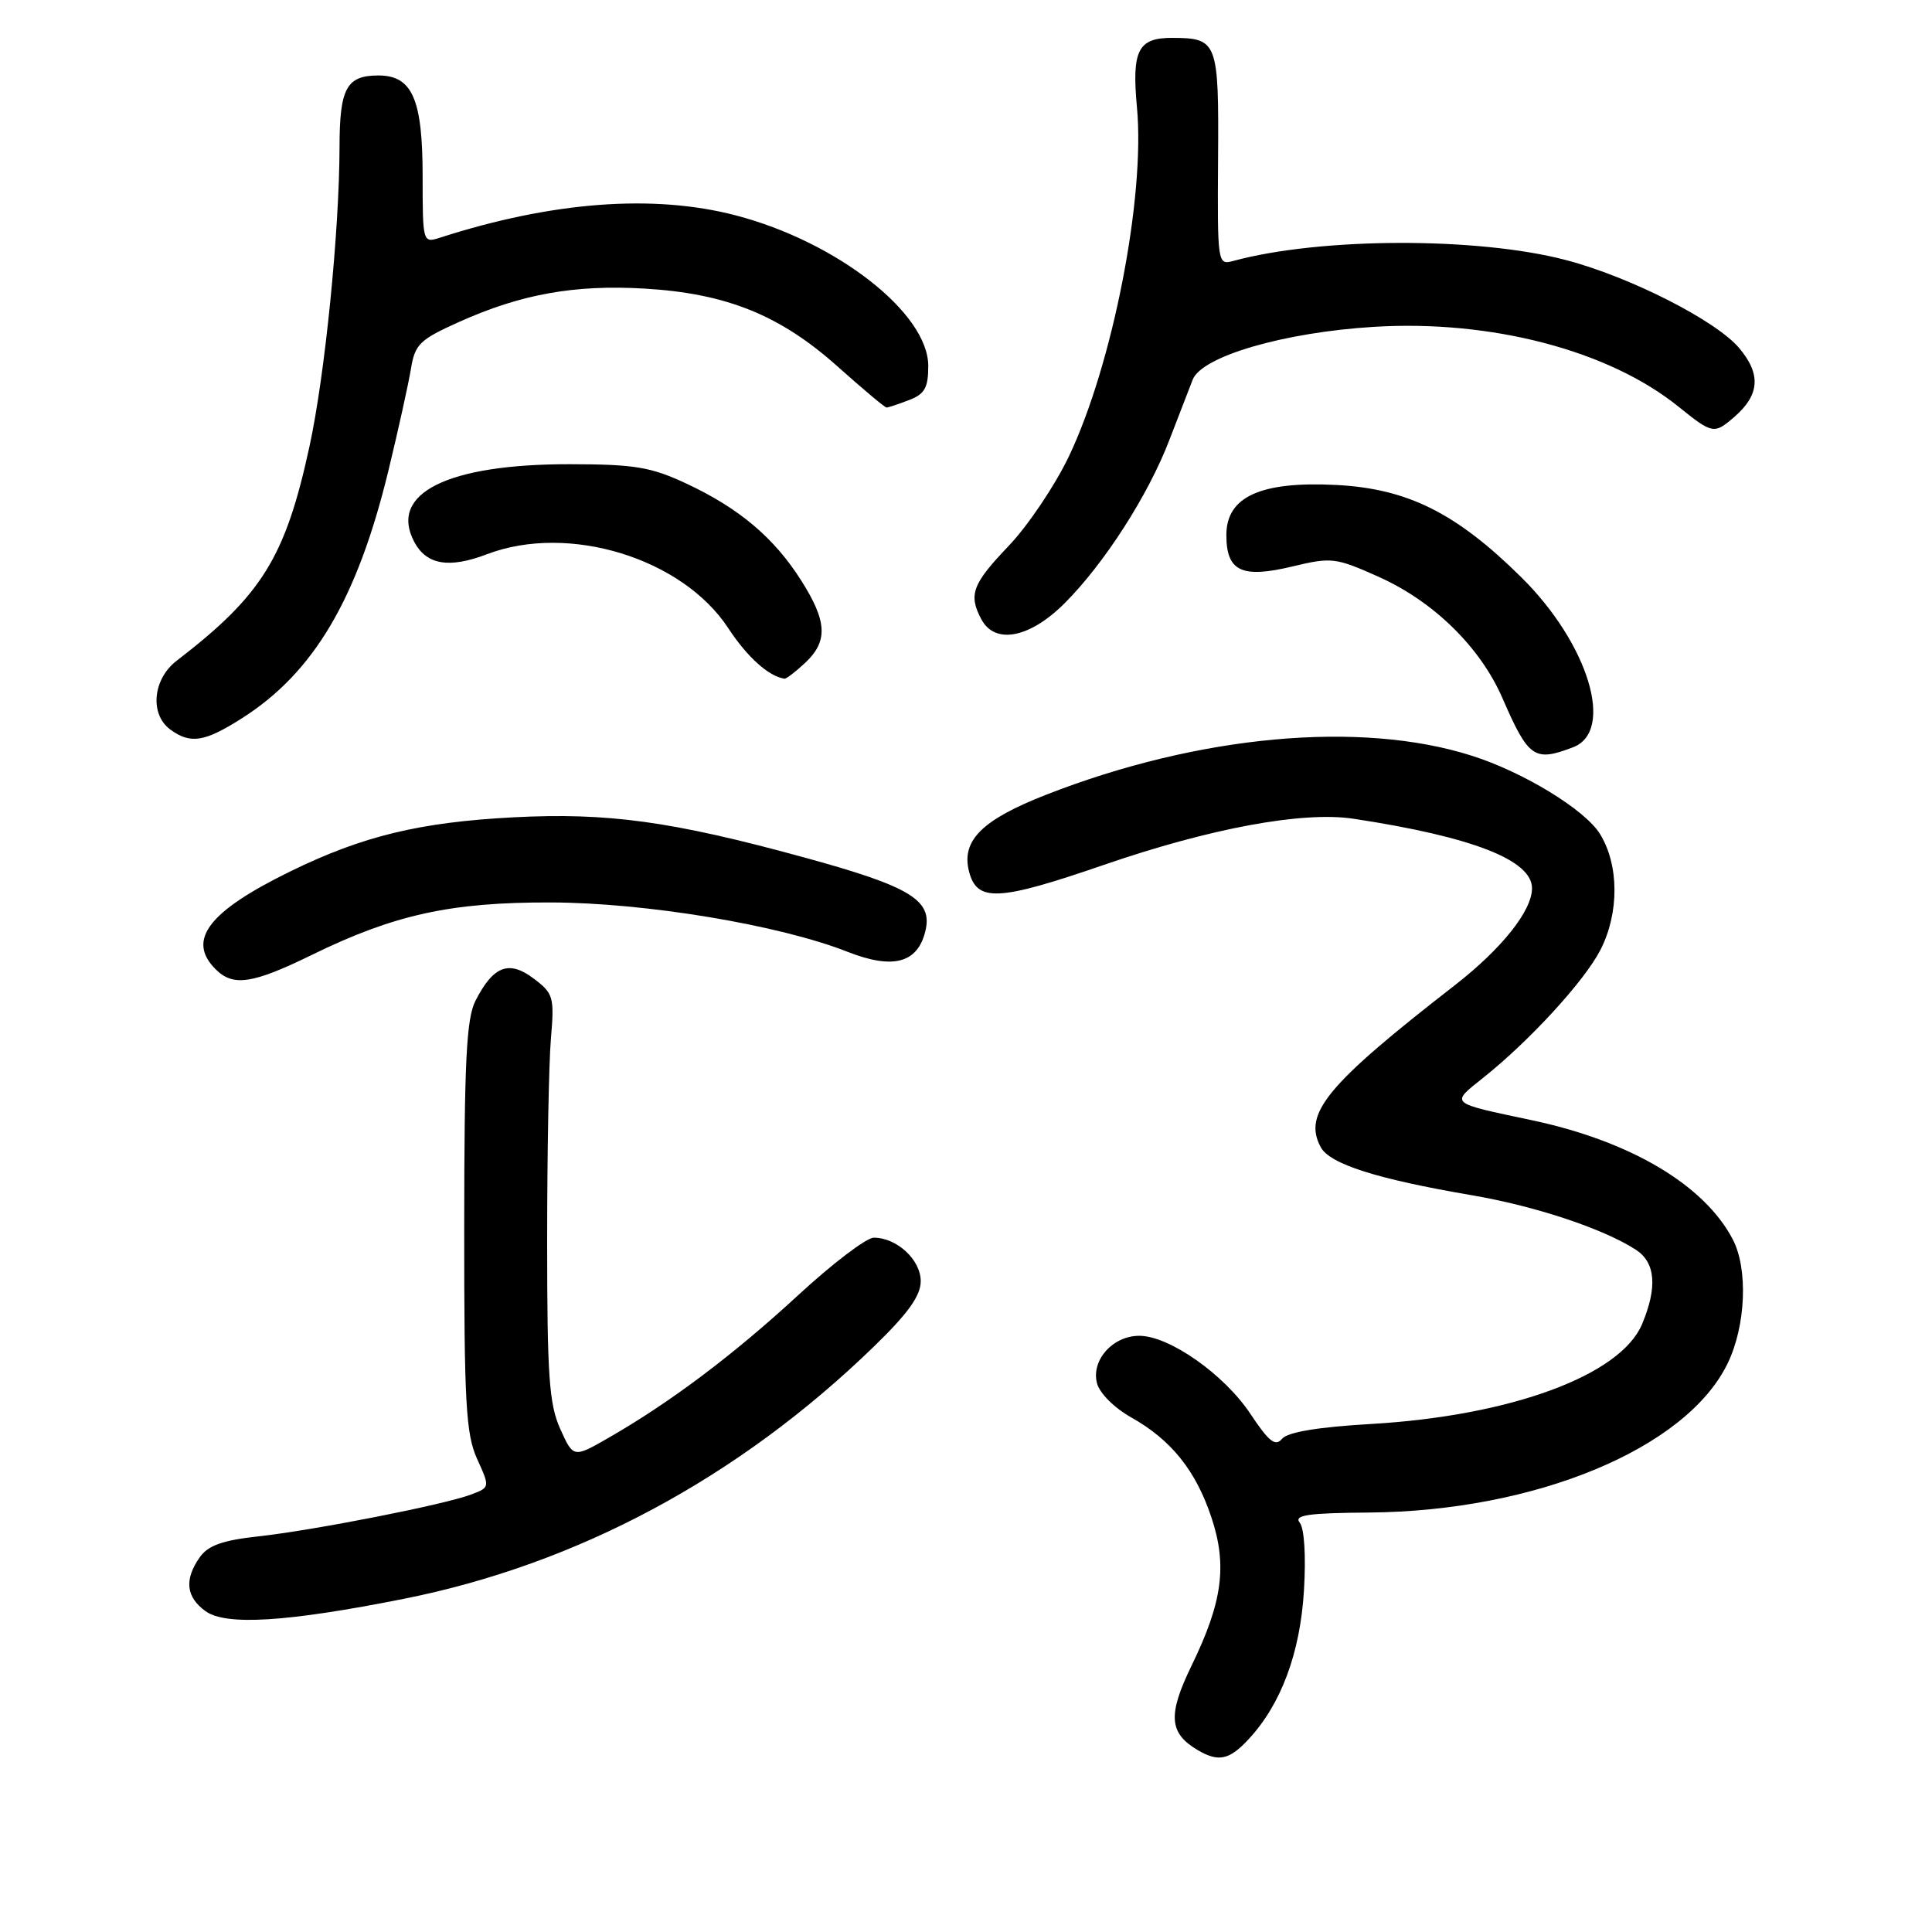 <?xml version="1.0" encoding="UTF-8" standalone="no"?>
<!DOCTYPE svg PUBLIC "-//W3C//DTD SVG 1.1//EN" "http://www.w3.org/Graphics/SVG/1.1/DTD/svg11.dtd" >
<svg xmlns="http://www.w3.org/2000/svg" xmlns:xlink="http://www.w3.org/1999/xlink" version="1.1" viewBox="0 0 256 256">
 <g >
 <path fill="currentColor"
d=" M 165.46 230.44 C 169.75 225.82 172.28 219.03 172.78 210.76 C 173.06 206.18 172.83 202.50 172.22 201.76 C 171.41 200.76 173.32 200.48 181.35 200.42 C 203.46 200.25 223.46 191.94 228.92 180.66 C 231.34 175.66 231.65 168.13 229.59 164.20 C 225.81 157.00 216.05 151.21 203.00 148.44 C 191.90 146.08 192.16 146.31 196.57 142.78 C 202.77 137.83 209.99 129.94 212.08 125.84 C 214.57 120.95 214.54 114.62 212.01 110.51 C 210.01 107.28 201.89 102.32 195.00 100.13 C 180.27 95.44 158.85 97.40 138.66 105.29 C 130.15 108.61 127.37 111.36 128.39 115.43 C 129.43 119.56 132.22 119.44 146.27 114.60 C 160.41 109.73 172.65 107.47 179.36 108.49 C 195.08 110.88 203.00 113.96 203.00 117.70 C 203.00 120.68 199.00 125.70 192.77 130.55 C 175.80 143.73 172.62 147.56 175.00 152.00 C 176.20 154.24 182.44 156.23 195.00 158.37 C 203.43 159.81 212.43 162.80 216.75 165.59 C 219.36 167.28 219.64 170.53 217.59 175.44 C 214.75 182.23 200.25 187.59 181.75 188.68 C 174.64 189.09 170.61 189.76 169.88 190.65 C 168.99 191.71 168.14 191.04 165.69 187.35 C 162.23 182.13 154.94 177.00 150.96 177.00 C 147.46 177.00 144.58 180.21 145.35 183.26 C 145.68 184.59 147.64 186.55 149.90 187.82 C 155.20 190.80 158.46 194.87 160.52 201.07 C 162.64 207.43 161.99 212.28 157.89 220.70 C 154.70 227.27 154.89 229.67 158.76 231.93 C 161.48 233.51 162.91 233.20 165.46 230.44 Z  M 53.47 211.86 C 76.49 207.28 97.84 195.83 115.75 178.47 C 120.32 174.04 122.00 171.70 122.00 169.76 C 122.00 166.93 118.84 164.00 115.78 164.00 C 114.81 164.00 110.30 167.43 105.76 171.62 C 97.20 179.51 88.94 185.73 80.74 190.46 C 75.98 193.20 75.98 193.20 74.24 189.35 C 72.76 186.08 72.50 182.32 72.50 164.50 C 72.50 152.95 72.72 140.86 73.00 137.63 C 73.47 132.11 73.33 131.63 70.71 129.66 C 67.44 127.19 65.37 127.98 63.01 132.59 C 61.80 134.95 61.52 140.58 61.51 162.50 C 61.50 185.88 61.73 190.01 63.21 193.29 C 64.93 197.08 64.93 197.08 62.43 198.03 C 58.89 199.37 41.67 202.76 34.21 203.58 C 29.47 204.10 27.57 204.78 26.46 206.36 C 24.39 209.31 24.65 211.63 27.25 213.50 C 29.96 215.43 38.03 214.93 53.47 211.86 Z  M 41.36 126.51 C 52.27 121.18 59.74 119.54 73.00 119.58 C 85.55 119.61 103.27 122.56 112.28 126.11 C 118.30 128.48 121.55 127.64 122.60 123.44 C 123.65 119.28 120.72 117.49 106.50 113.60 C 89.00 108.81 80.54 107.65 68.00 108.30 C 55.61 108.95 48.05 110.78 38.50 115.45 C 27.61 120.77 24.71 124.57 28.57 128.43 C 30.90 130.76 33.45 130.38 41.36 126.51 Z  M 208.43 99.02 C 214.02 96.90 210.48 85.29 201.58 76.49 C 192.95 67.96 186.49 64.74 177.04 64.26 C 167.04 63.75 162.50 65.82 162.50 70.89 C 162.50 75.71 164.53 76.67 171.25 75.06 C 176.45 73.81 176.98 73.88 182.72 76.45 C 189.99 79.72 196.14 85.75 199.08 92.50 C 202.53 100.44 203.30 100.98 208.43 99.02 Z  M 32.05 95.18 C 41.57 89.13 47.33 79.40 51.46 62.39 C 52.78 56.95 54.12 50.87 54.45 48.88 C 54.98 45.61 55.62 45.00 60.83 42.66 C 69.06 38.96 76.12 37.70 85.41 38.24 C 96.25 38.88 103.34 41.74 110.96 48.54 C 114.32 51.54 117.25 54.00 117.47 54.00 C 117.69 54.00 119.02 53.56 120.43 53.02 C 122.52 52.23 123.00 51.39 123.00 48.50 C 123.00 41.50 110.89 32.03 97.46 28.53 C 86.56 25.69 73.12 26.71 58.25 31.51 C 56.03 32.22 56.00 32.11 56.00 23.34 C 56.00 13.13 54.63 10.00 50.14 10.00 C 45.92 10.00 45.00 11.69 44.99 19.45 C 44.97 30.64 43.06 49.73 41.00 59.19 C 37.81 73.87 34.71 78.87 23.41 87.55 C 20.24 89.98 19.81 94.65 22.57 96.67 C 25.23 98.62 27.10 98.33 32.05 95.18 Z  M 106.69 87.83 C 109.73 84.97 109.61 82.35 106.17 76.93 C 102.58 71.26 97.97 67.37 91.00 64.10 C 86.25 61.88 84.14 61.52 75.50 61.51 C 59.24 61.49 51.46 65.39 54.91 71.84 C 56.53 74.85 59.51 75.35 64.52 73.44 C 75.31 69.32 90.41 73.94 96.50 83.24 C 99.01 87.06 101.83 89.61 103.94 89.93 C 104.18 89.97 105.41 89.02 106.69 87.83 Z  M 141.06 79.94 C 146.34 74.66 152.14 65.62 154.94 58.32 C 156.17 55.12 157.57 51.51 158.04 50.30 C 159.26 47.21 170.12 44.04 182.02 43.31 C 197.59 42.35 213.15 46.42 222.39 53.87 C 226.92 57.52 227.13 57.56 229.80 55.25 C 233.17 52.34 233.37 49.59 230.46 46.13 C 227.39 42.48 215.98 36.68 207.50 34.46 C 195.79 31.38 174.96 31.44 163.40 34.58 C 161.34 35.14 161.31 34.91 161.40 21.05 C 161.51 5.53 161.33 5.04 155.37 5.02 C 150.80 4.99 149.95 6.65 150.65 14.20 C 151.77 26.10 147.42 48.36 141.62 60.50 C 139.78 64.35 136.19 69.68 133.64 72.35 C 128.82 77.40 128.30 78.81 130.04 82.07 C 131.84 85.44 136.45 84.55 141.06 79.94 Z "/>
</g>
</svg>